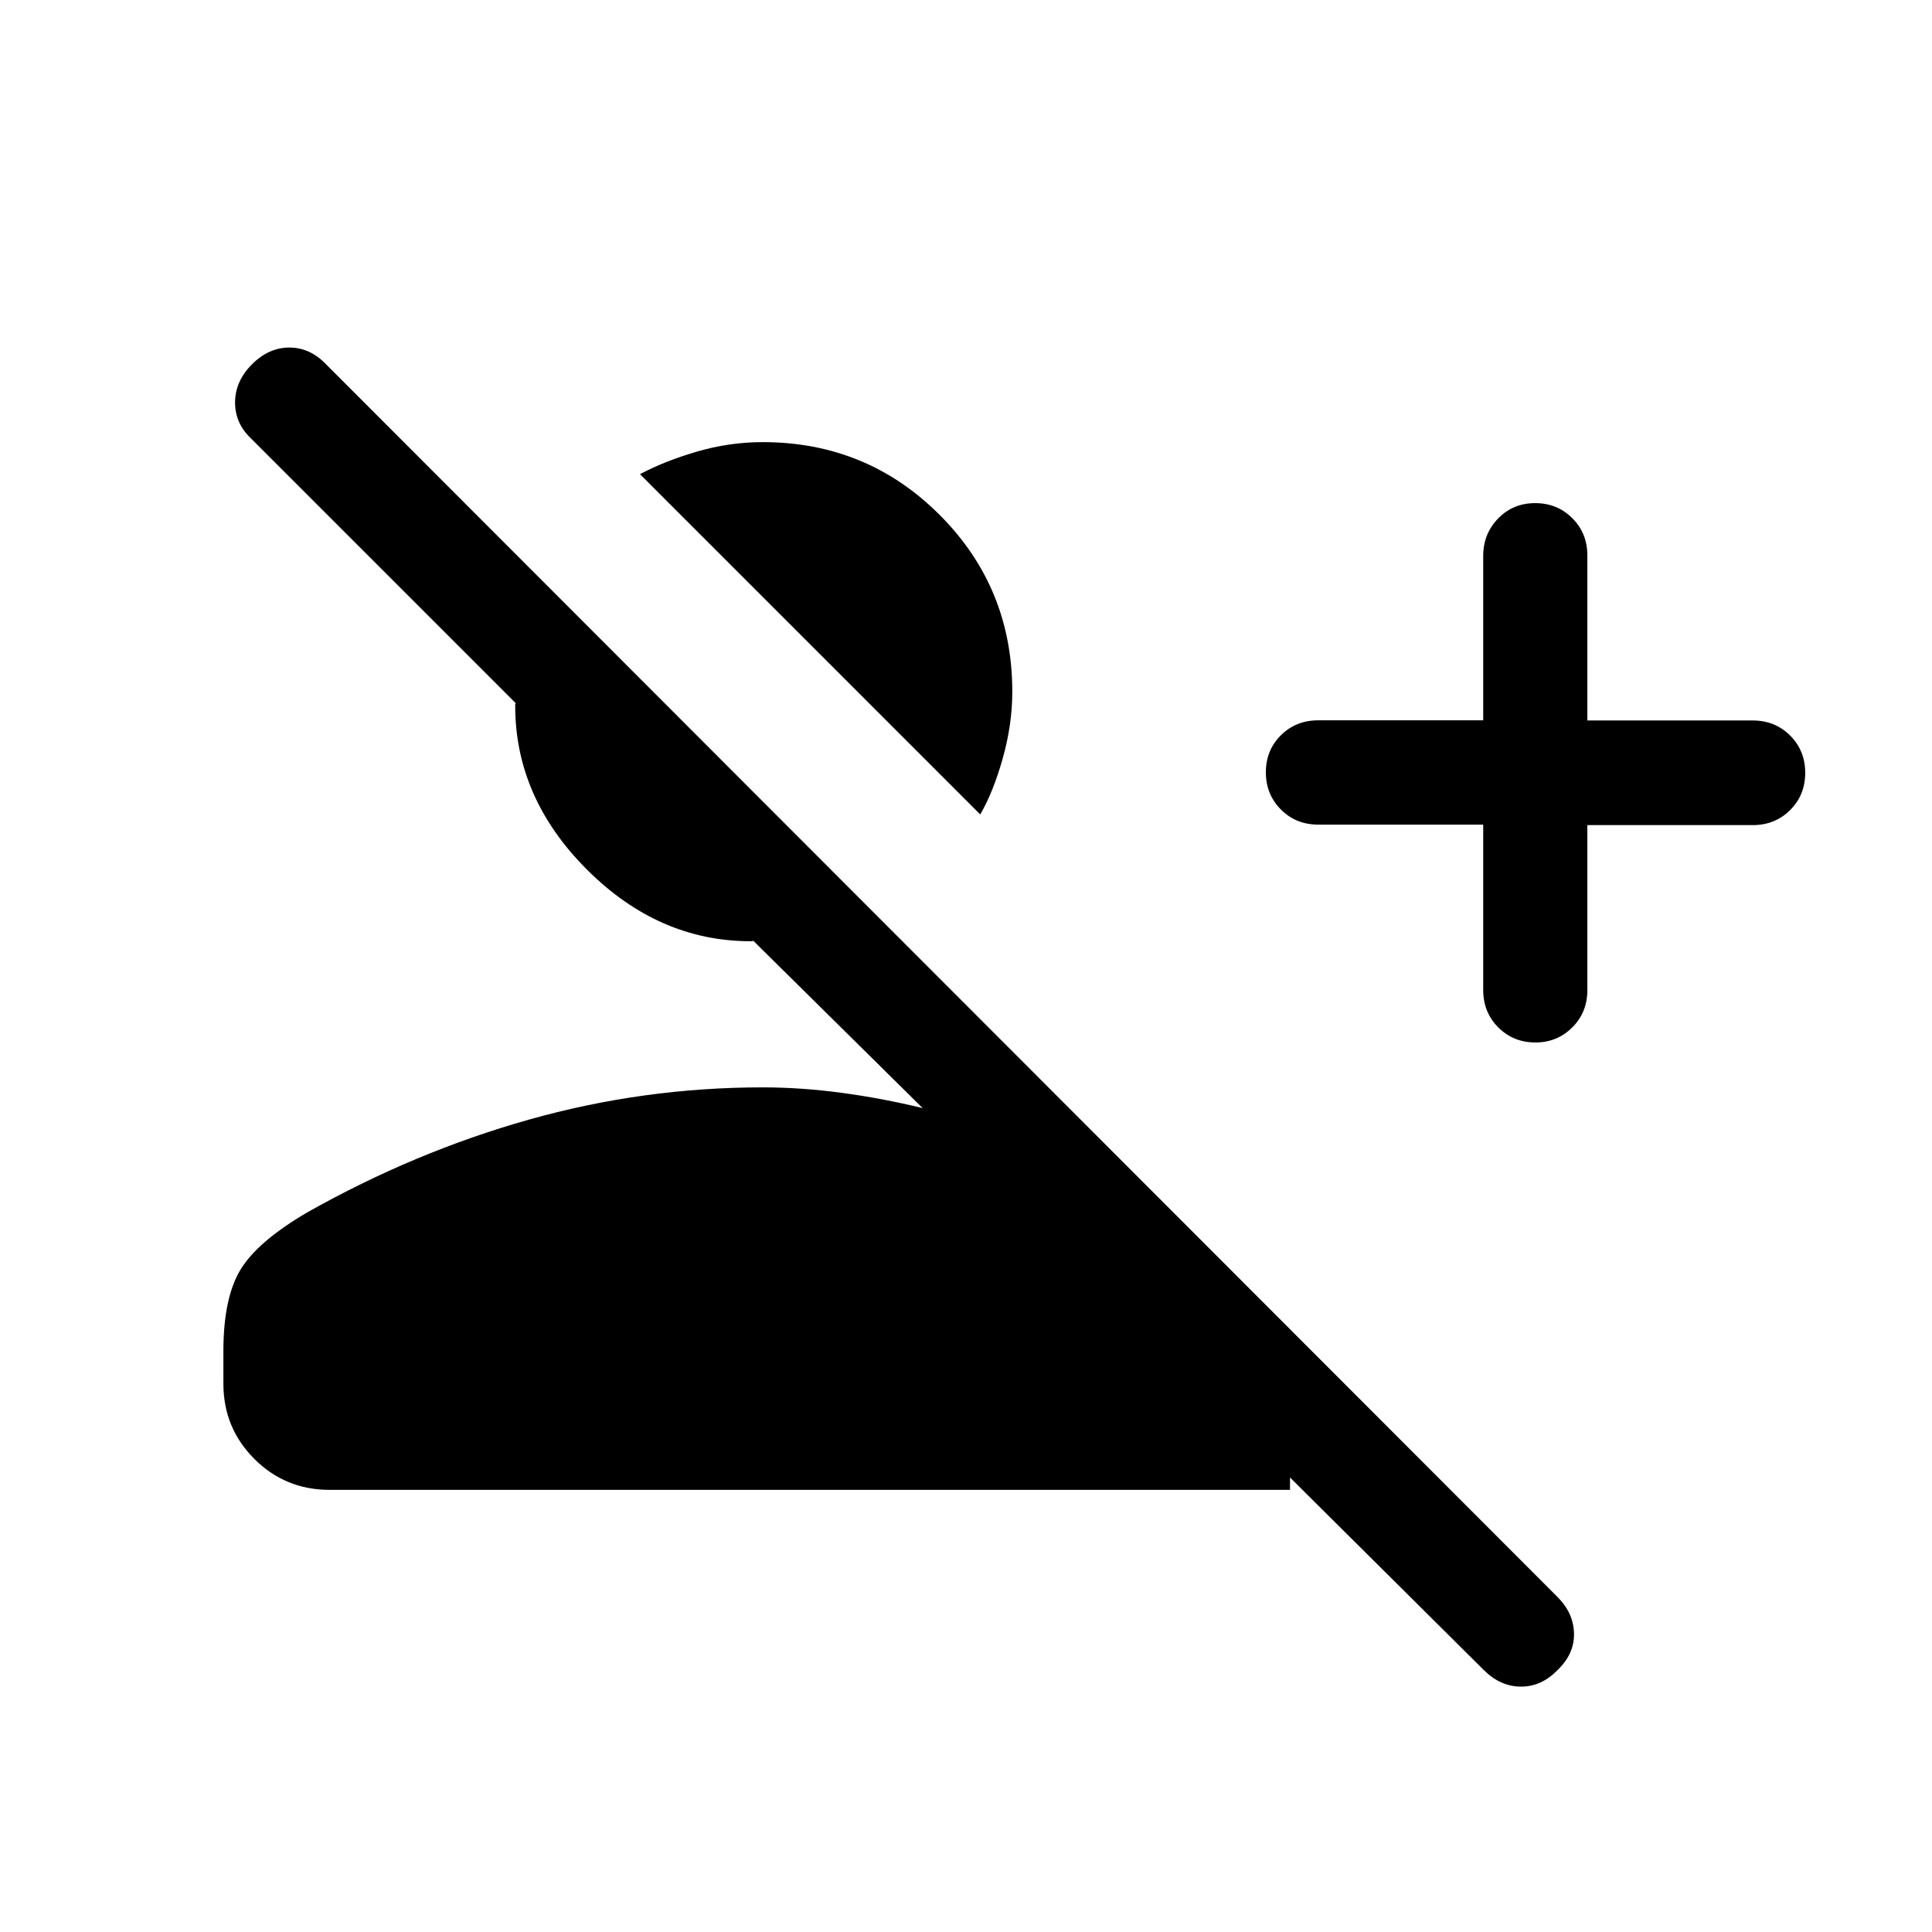 <svg xmlns="http://www.w3.org/2000/svg" height="20" viewBox="0 -960 960 960" width="20"><path d="m737.23-130.221-96.232-95.628v6.155H163.769q-22.007 0-37.388-15.381-15.38-15.38-15.38-37.387v-16.154q0-26.384 8.462-40.422 8.461-14.038 33.153-28.5 53.308-30.077 110.153-46.115Q319.615-419.691 379-419.691q19.077 0 39.347 2.73 20.27 2.731 40.117 7.578l-84.31-83.31q0 .384-.385.384H373q-45.75 0-81.374-35.624-35.625-35.625-35.625-81.374v-.769q0-.385.385-.385l-131.77-131.77q-7.923-7.589-7.807-18.025.115-10.435 8.422-18.743 8.308-8.307 18.551-8.307 10.243 0 18.218 8.307l611.919 612.533q8.002 8.004 8.195 18.147.192 10.143-8.115 18.087-7.975 8.308-18.218 8.308t-18.551-8.297ZM737-550.253h-82q-11.05 0-18.525-7.502Q629-565.258 629-576.247t7.475-18.41q7.475-7.42 18.525-7.42h82v-81.689q0-10.984 7.418-18.609 7.419-7.624 18.385-7.624 10.966 0 18.455 7.475 7.489 7.474 7.489 18.524v82.001h82.169q11.085 0 18.584 7.478 7.499 7.479 7.499 18.534 0 11.056-7.499 18.521-7.499 7.465-18.584 7.465h-82.169V-468q0 11.05-7.503 18.524-7.502 7.475-18.258 7.475-11.055 0-18.52-7.499Q737-456.999 737-468.084v-82.169Zm-249.925-5.055L318-724.383q12.077-6.461 28.231-11.192 16.153-4.731 32.769-4.731 51.749 0 87.874 36.125 36.124 36.124 36.124 87.874 0 16.257-4.731 33.089-4.73 16.833-11.192 27.91Z"/></svg>